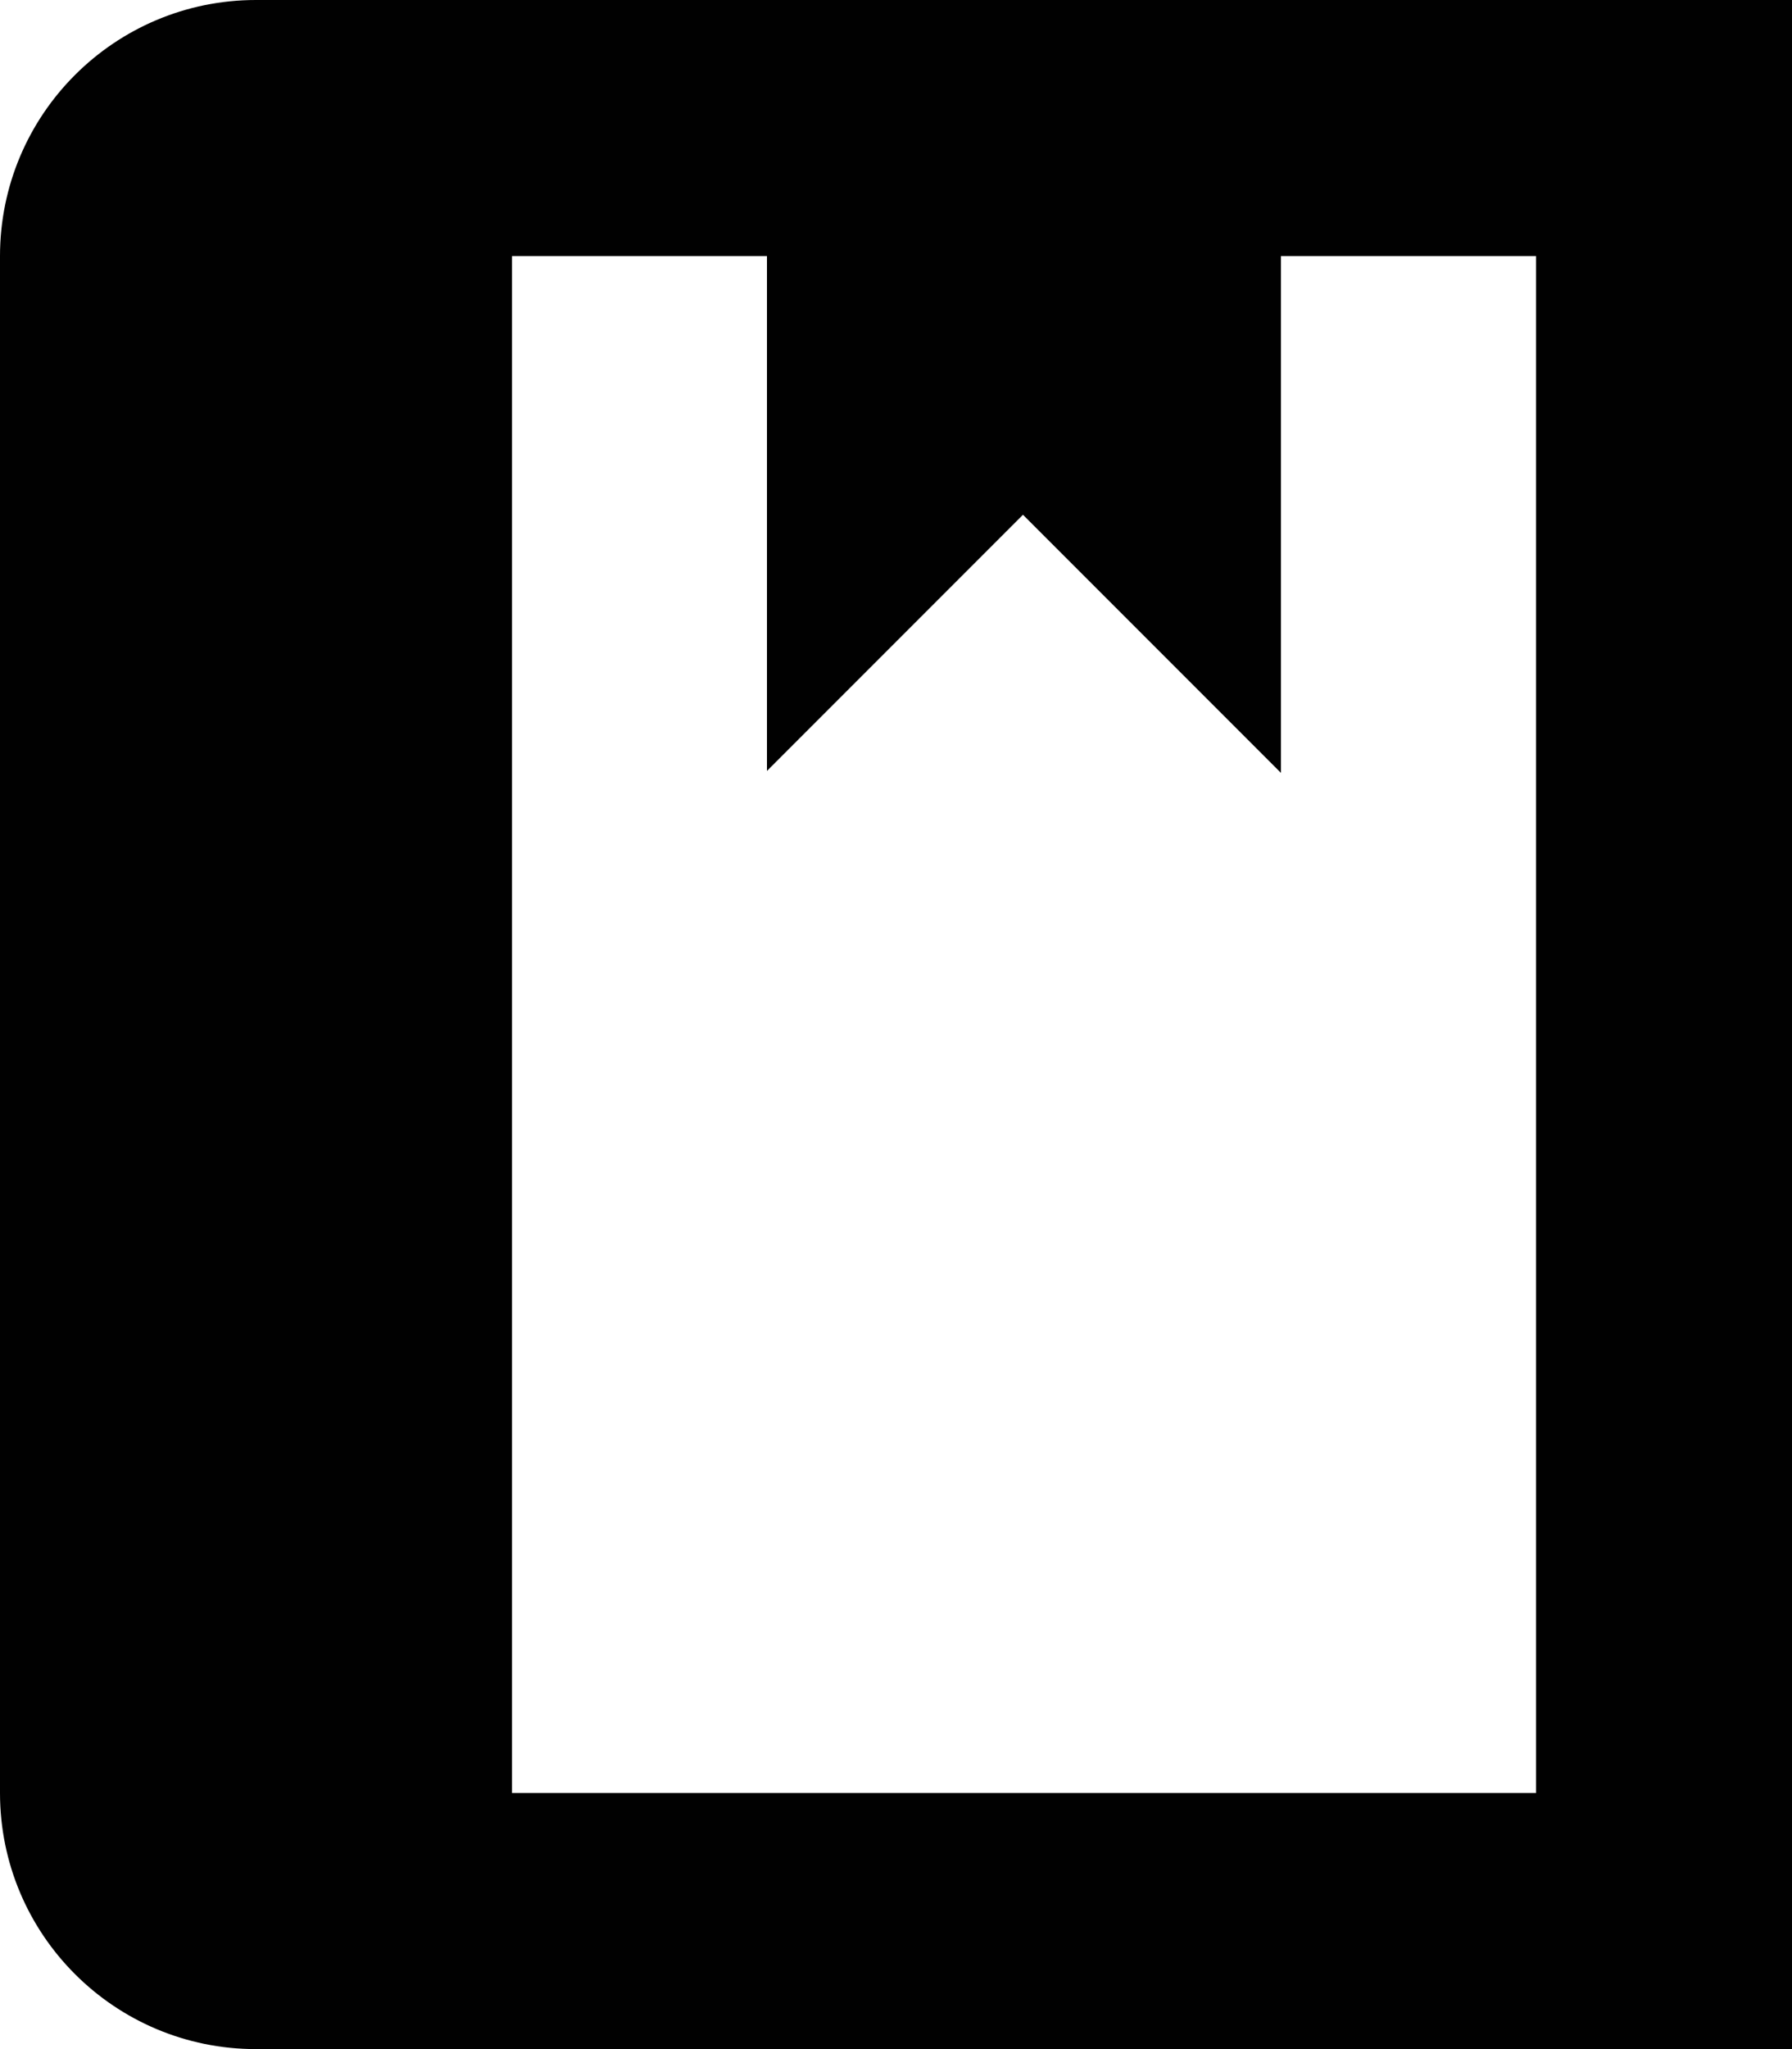 <?xml version="1.0" encoding="iso-8859-1"?>
<!-- Generator: Adobe Illustrator 15.1.0, SVG Export Plug-In . SVG Version: 6.00 Build 0)  -->
<!DOCTYPE svg PUBLIC "-//W3C//DTD SVG 1.1//EN" "http://www.w3.org/Graphics/SVG/1.1/DTD/svg11.dtd">
<svg version="1.1" xmlns="http://www.w3.org/2000/svg" xmlns:xlink="http://www.w3.org/1999/xlink" x="0px" y="0px" width="28px"
	 height="32px" viewBox="0 0 28 32" style="enable-background:new 0 0 28 32;" xml:space="preserve">
<g id="Layer_1">
</g>
<g id="book">
	<path style="fill:#010101;" d="M4,0C1.791,0,0,1.789,0,4v24c0,2.211,1.791,4,4,4h24V0H4z M24,28H8V4h3.984v8.039l4-4l4.031,4.031V4
		H24V28z"/>
</g>
</svg>
